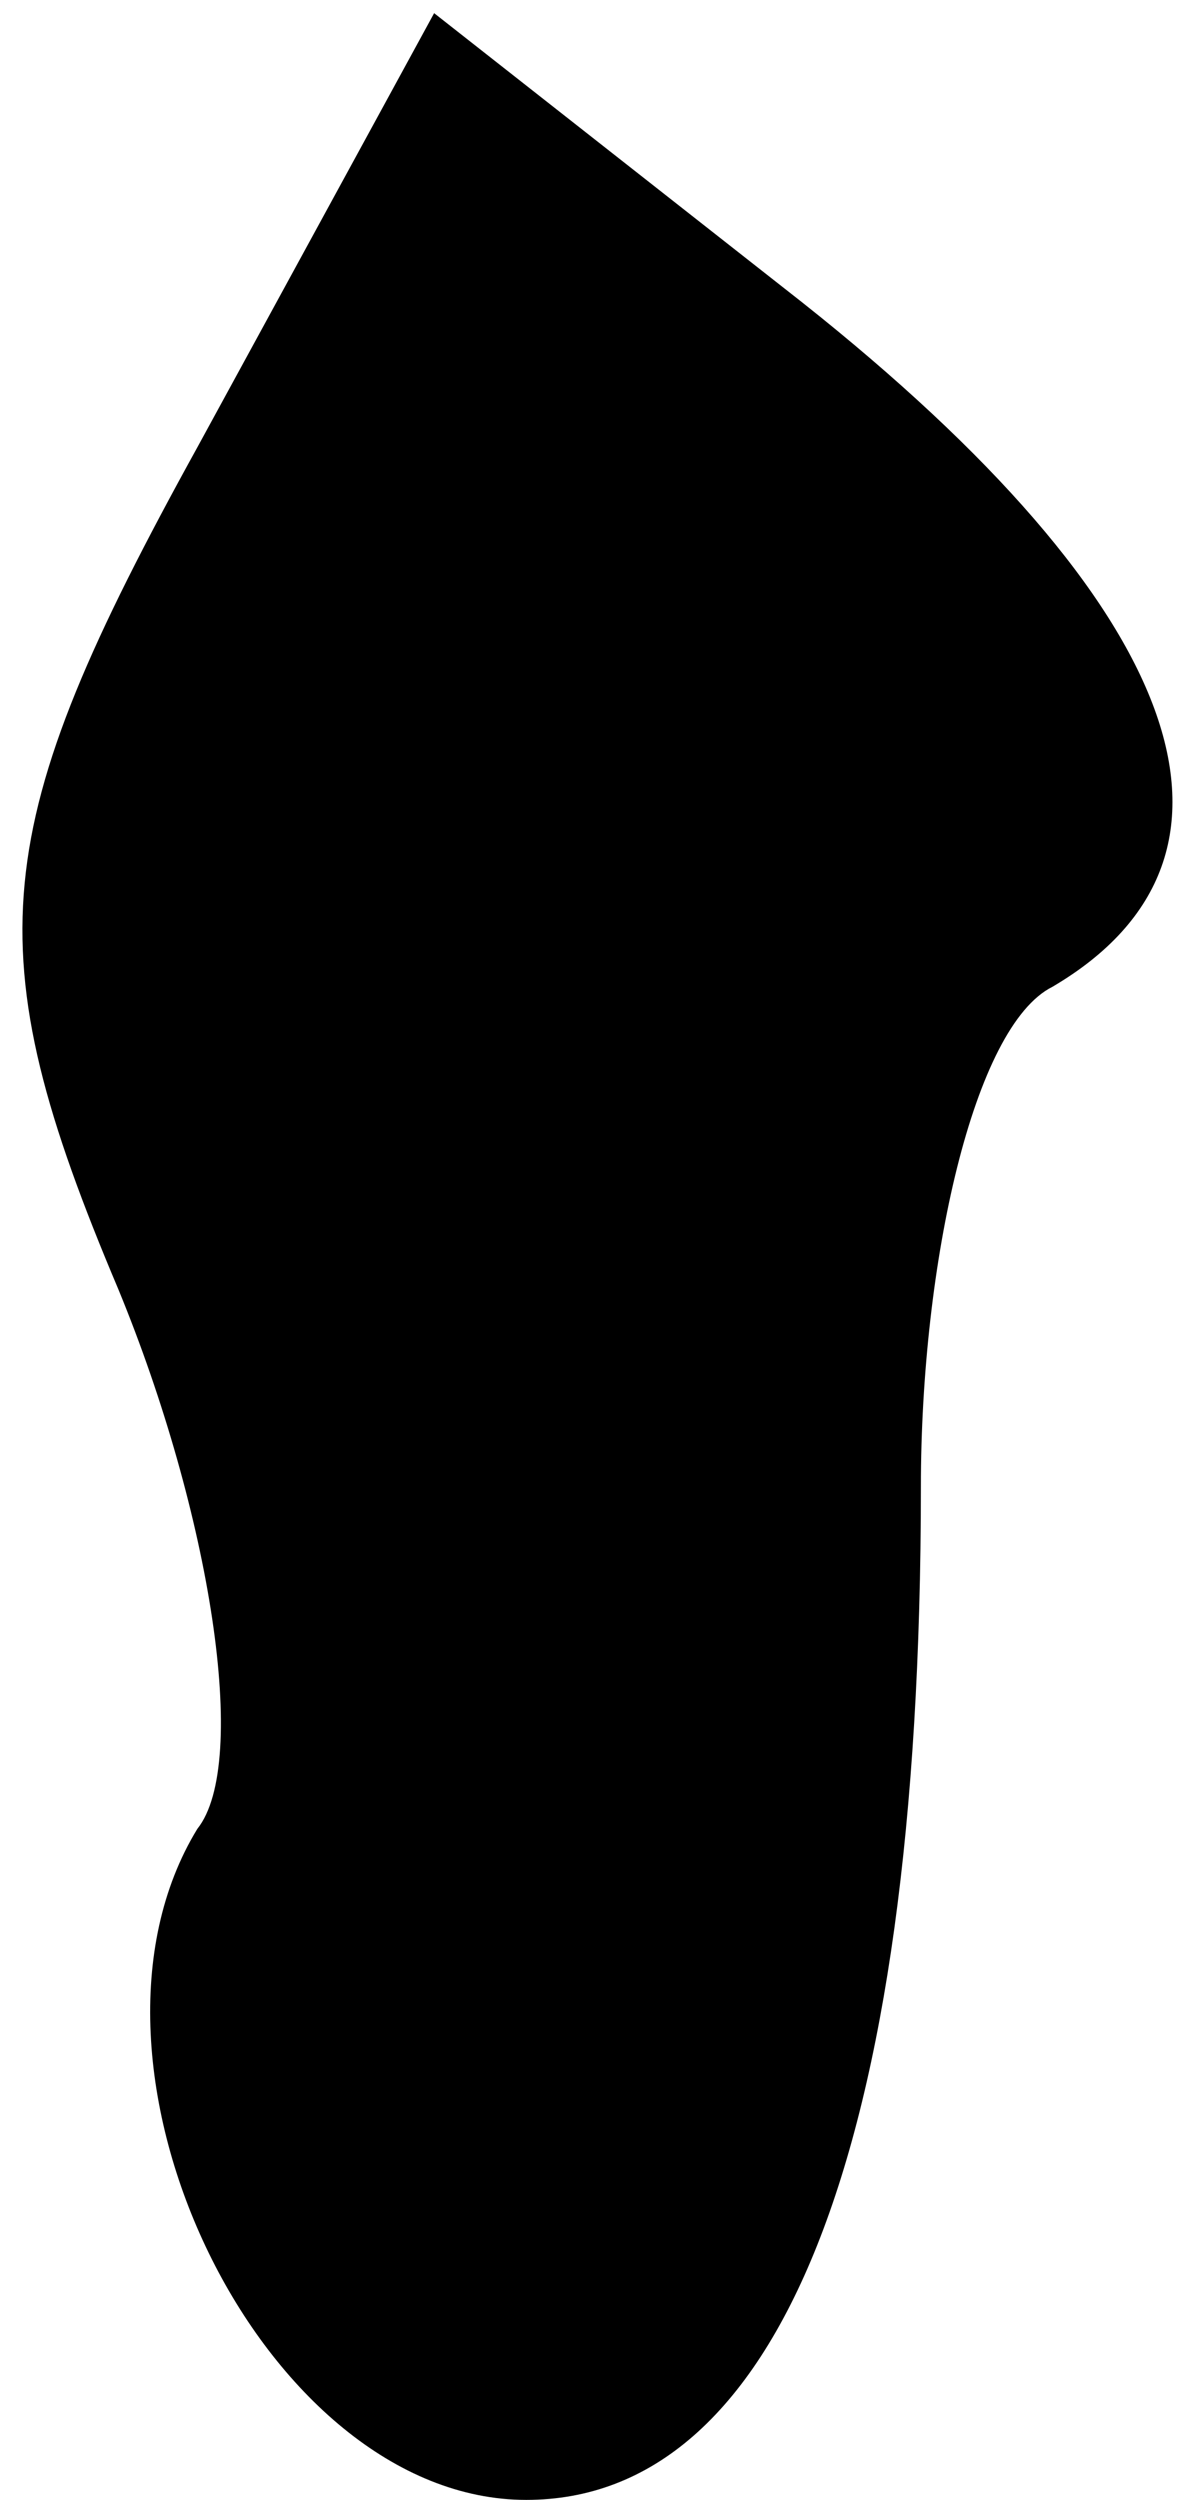 <?xml version="1.0" standalone="no"?>
<!DOCTYPE svg PUBLIC "-//W3C//DTD SVG 20010904//EN"
 "http://www.w3.org/TR/2001/REC-SVG-20010904/DTD/svg10.dtd">
<svg version="1.0" xmlns="http://www.w3.org/2000/svg"
 width="9pt" height="19pt" viewBox="0 0 9 19"
 preserveAspectRatio="xMidYMid meet">
<g transform="translate(0,19) scale(0.1,-0.1)"
fill="#000000" stroke="none">
<path fill="#000000" stroke="none" d="M15 156 c-16 -29 -17 -38 -6 -64 7 -17
10 -36 6 -41 -11 -18 5 -51 25 -51 19 0 30 26 30 77 0 17 4 35 10 38 17 10 10
29 -19 52 l-28 22 -18 -33z"/>
</g>
</svg>
